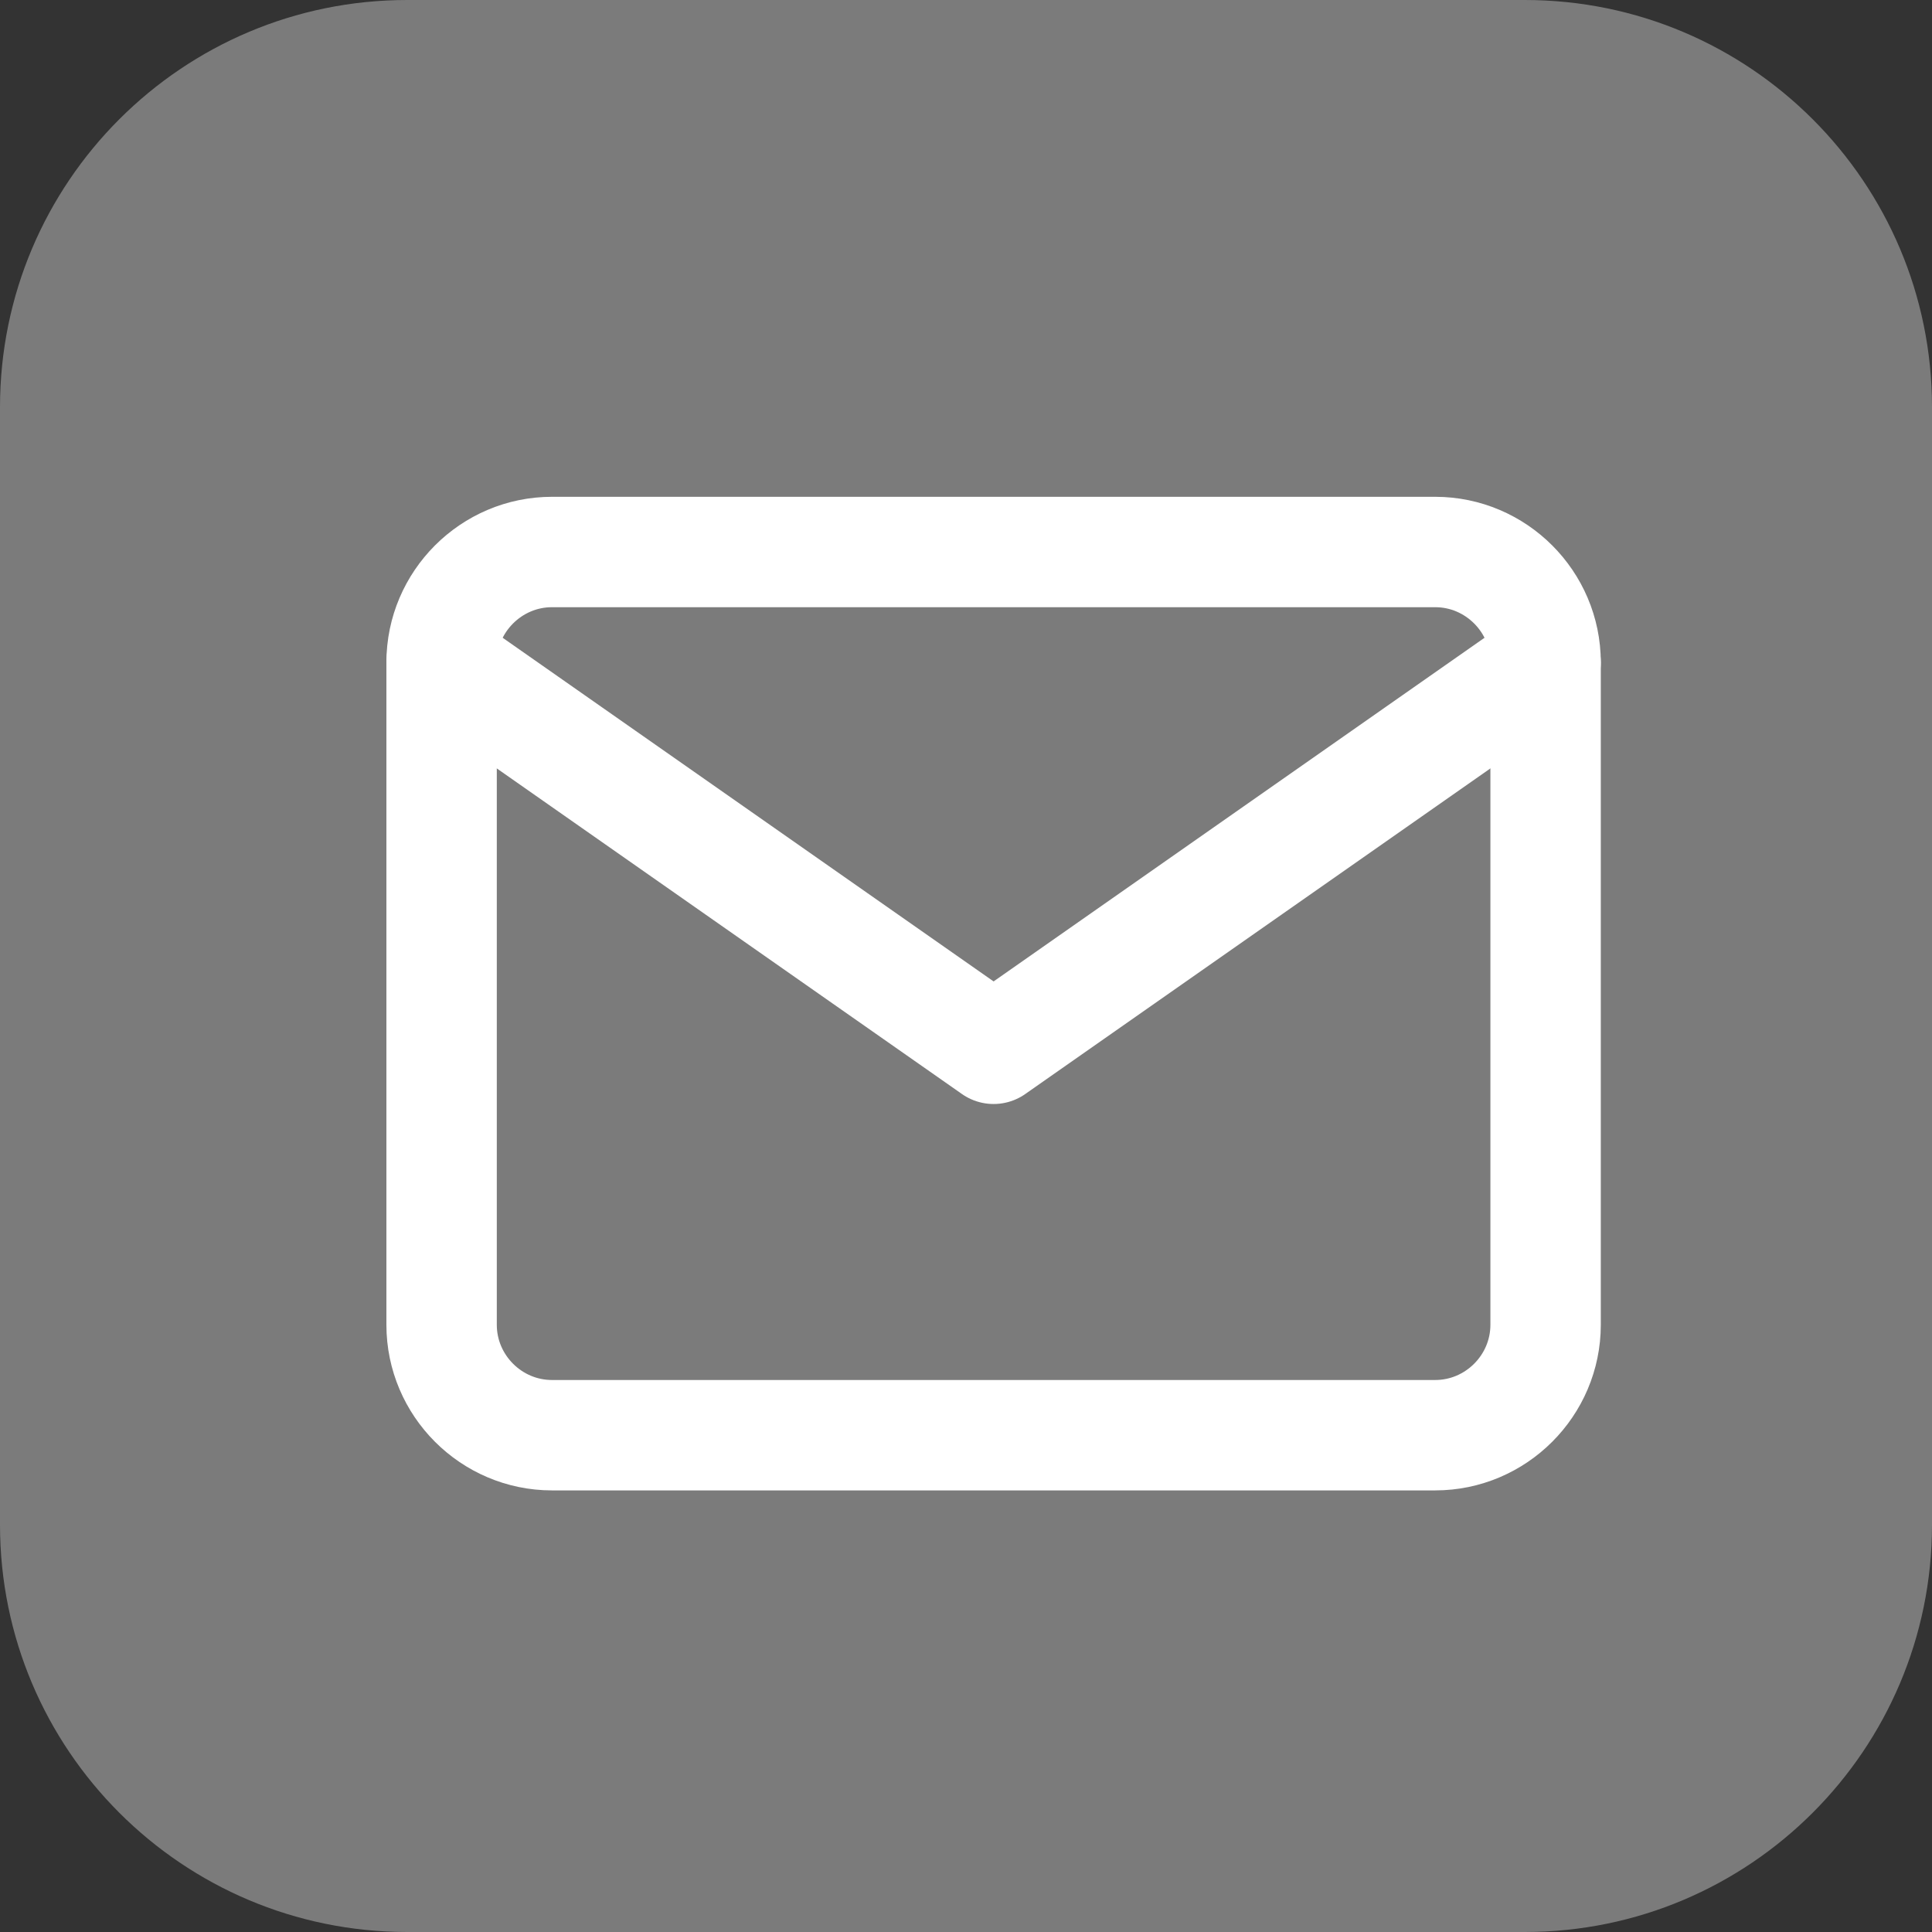 <svg width="35" height="35" viewBox="0 0 35 35" fill="none" xmlns="http://www.w3.org/2000/svg">
<rect x="0" y="0" width="35" height="35" fill="#333333" stroke="none"/>
<path fill-rule="evenodd" clip-rule="evenodd" d="M0 7.377C0 3.303 3.303 0 7.377 0H27.623C31.697 0 35 3.303 35 7.377V27.623C35 31.697 31.697 35 27.623 35H7.377C3.303 35 0 31.697 0 27.623V7.377Z" fill="#7B7B7B"/>
<path d="M10 10H26C27.1 10 28 10.9 28 12V24C28 25.1 27.1 26 26 26H10C8.9 26 8 25.1 8 24V12C8 10.9 8.9 10 10 10Z" stroke="white" stroke-width="2" stroke-linecap="round" stroke-linejoin="round"/>
<path d="M28 12L18 19L8 12" stroke="white" stroke-width="2" stroke-linecap="round" stroke-linejoin="round"/>
</svg>
